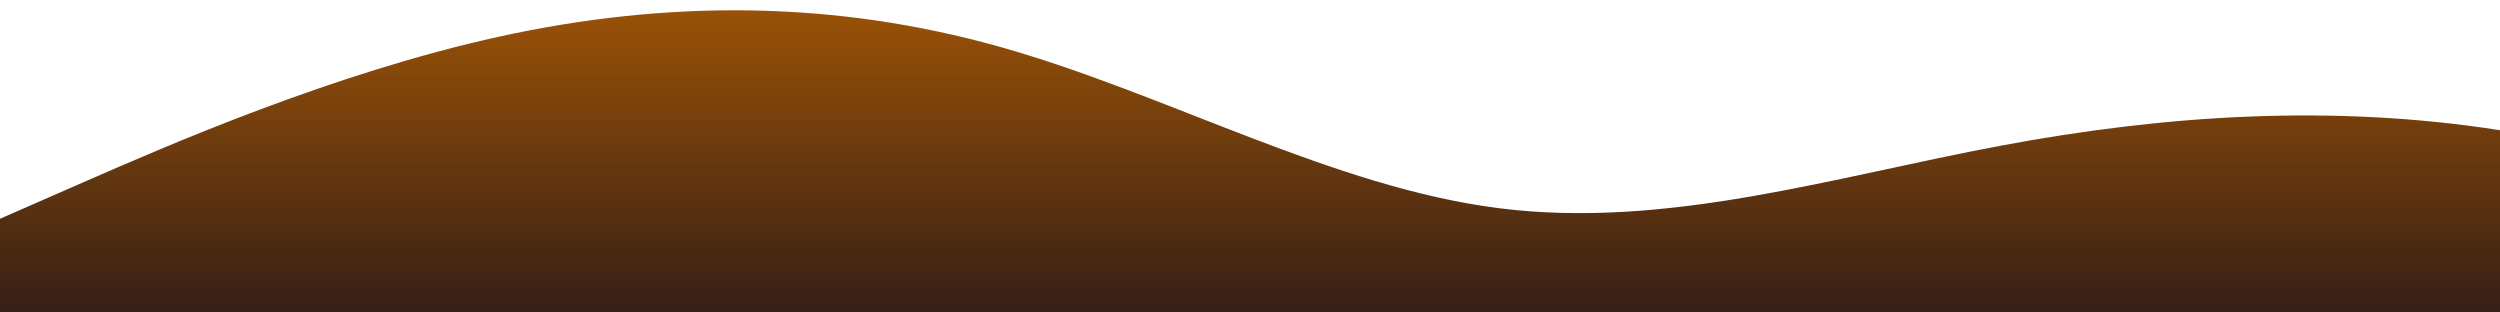 <?xml version="1.0" standalone="no"?>
<svg xmlns:xlink="http://www.w3.org/1999/xlink" id="wave" style="transform:rotate(180deg); transition: 0.3s" viewBox="0 0 1440 180" version="1.1" xmlns="http://www.w3.org/2000/svg"><defs><linearGradient id="sw-gradient-0" x1="0" x2="0" y1="1" y2="0"><stop stop-color="#361f16" offset="0%"/><stop stop-color="#9d5306" offset="100%"/></linearGradient></defs><path style="transform:translate(0, 0px); opacity:1" fill="url(#sw-gradient-0)" d="M0,126L48,105C96,84,192,42,288,21C384,0,480,0,576,27C672,54,768,108,864,120C960,132,1056,102,1152,84C1248,66,1344,60,1440,75C1536,90,1632,126,1728,120C1824,114,1920,66,2016,60C2112,54,2208,90,2304,93C2400,96,2496,66,2592,66C2688,66,2784,96,2880,96C2976,96,3072,66,3168,72C3264,78,3360,120,3456,126C3552,132,3648,102,3744,93C3840,84,3936,96,4032,108C4128,120,4224,132,4320,114C4416,96,4512,48,4608,45C4704,42,4800,84,4896,90C4992,96,5088,66,5184,54C5280,42,5376,48,5472,45C5568,42,5664,30,5760,48C5856,66,5952,114,6048,135C6144,156,6240,150,6336,135C6432,120,6528,96,6624,84C6720,72,6816,72,6864,72L6912,72L6912,180L6864,180C6816,180,6720,180,6624,180C6528,180,6432,180,6336,180C6240,180,6144,180,6048,180C5952,180,5856,180,5760,180C5664,180,5568,180,5472,180C5376,180,5280,180,5184,180C5088,180,4992,180,4896,180C4800,180,4704,180,4608,180C4512,180,4416,180,4320,180C4224,180,4128,180,4032,180C3936,180,3840,180,3744,180C3648,180,3552,180,3456,180C3360,180,3264,180,3168,180C3072,180,2976,180,2880,180C2784,180,2688,180,2592,180C2496,180,2400,180,2304,180C2208,180,2112,180,2016,180C1920,180,1824,180,1728,180C1632,180,1536,180,1440,180C1344,180,1248,180,1152,180C1056,180,960,180,864,180C768,180,672,180,576,180C480,180,384,180,288,180C192,180,96,180,48,180L0,180Z"/></svg>